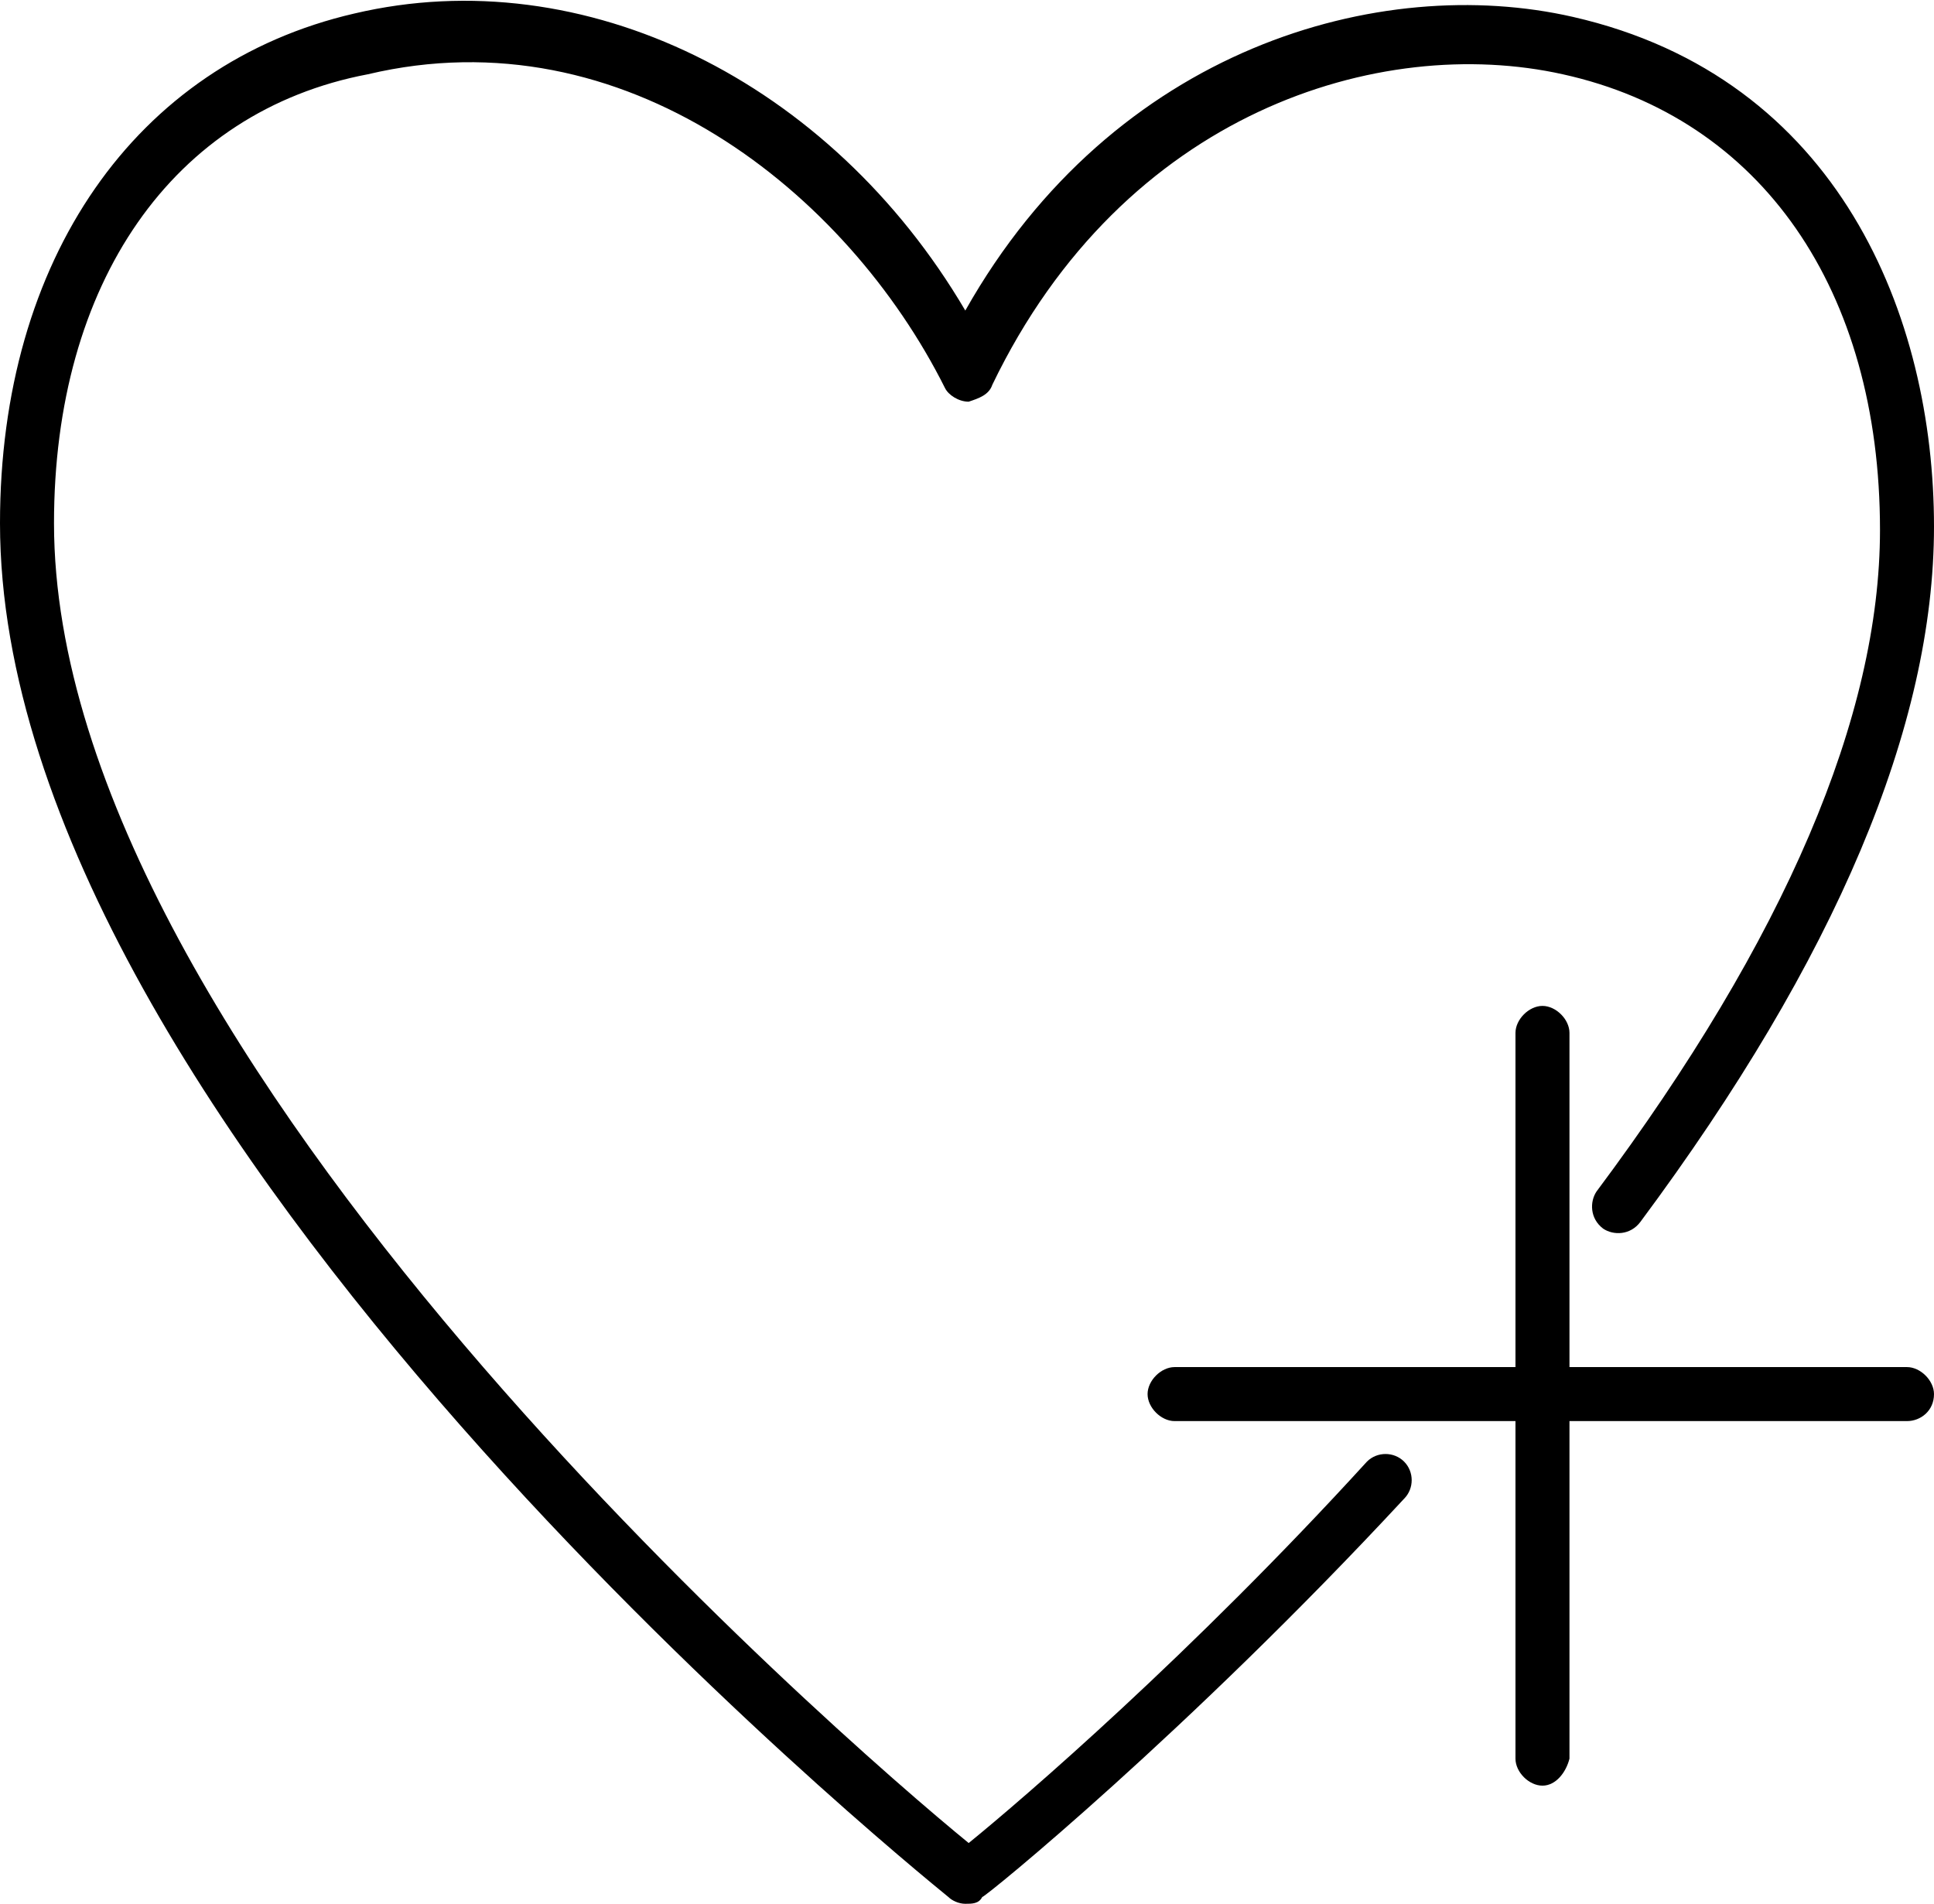 <?xml version="1.0" encoding="utf-8"?>
<!-- Generator: Adobe Illustrator 23.0.1, SVG Export Plug-In . SVG Version: 6.00 Build 0)  -->
<svg version="1.1" xmlns="http://www.w3.org/2000/svg" xmlns:xlink="http://www.w3.org/1999/xlink" x="0px" y="0px"
	 viewBox="0 0 57.3 56.4" style="enable-background:new 0 0 57.3 56.4;" xml:space="preserve">
<style type="text/css">
	.st0{display:none;}
	.st1{display:inline;opacity:0.7;}
	.st2{fill:#D6EAF5;}
</style>
<g id="Bg" class="st0">
</g>
<g id="Object">
	<g>
		<g>
			<path d="M28.6,56.4c-0.2,0-0.4-0.1-0.5-0.2C27,55.3,0,33.4,0,15.5C0,7.7,4,1.9,10.5,0.4c6.8-1.6,14.1,2,18.1,8.8
				c4.4-7.8,12.3-10,18-8.7c7.9,1.8,10.7,8.9,10.7,15.1c0,5.9-2.9,12.8-8.7,20.6c-0.3,0.4-0.8,0.4-1.1,0.2c-0.4-0.3-0.4-0.8-0.2-1.1
				c5.6-7.5,8.4-14.1,8.4-19.6c0-7.1-3.5-12.2-9.4-13.5c-5.4-1.2-13,1.1-16.9,9.2c-0.1,0.3-0.4,0.4-0.7,0.5c-0.3,0-0.6-0.2-0.7-0.4
				c-2.9-5.8-9.5-11.1-17.1-9.3C5.1,3.3,1.6,8.4,1.6,15.5c0,15.8,23.3,36,27.1,39.1c1.6-1.3,6.6-5.6,11.8-11.3
				c0.3-0.3,0.8-0.3,1.1,0c0.3,0.3,0.3,0.8,0,1.1c-6.4,6.9-12.4,11.8-12.5,11.8C29,56.4,28.8,56.4,28.6,56.4z"/>
		</g>
		<g>
			<path d="M56.5,42.1H34.8c-0.4,0-0.8-0.4-0.8-0.8c0-0.4,0.4-0.8,0.8-0.8h21.7c0.4,0,0.8,0.4,0.8,0.8
				C57.3,41.8,56.9,42.1,56.5,42.1z"/>
		</g>
		<g>
			<path d="M45.7,52.9c-0.4,0-0.8-0.4-0.8-0.8V30.6c0-0.4,0.4-0.8,0.8-0.8c0.4,0,0.8,0.4,0.8,0.8v21.5
				C46.4,52.5,46.1,52.9,45.7,52.9z"/>
		</g>
	</g>
</g>
</svg>
